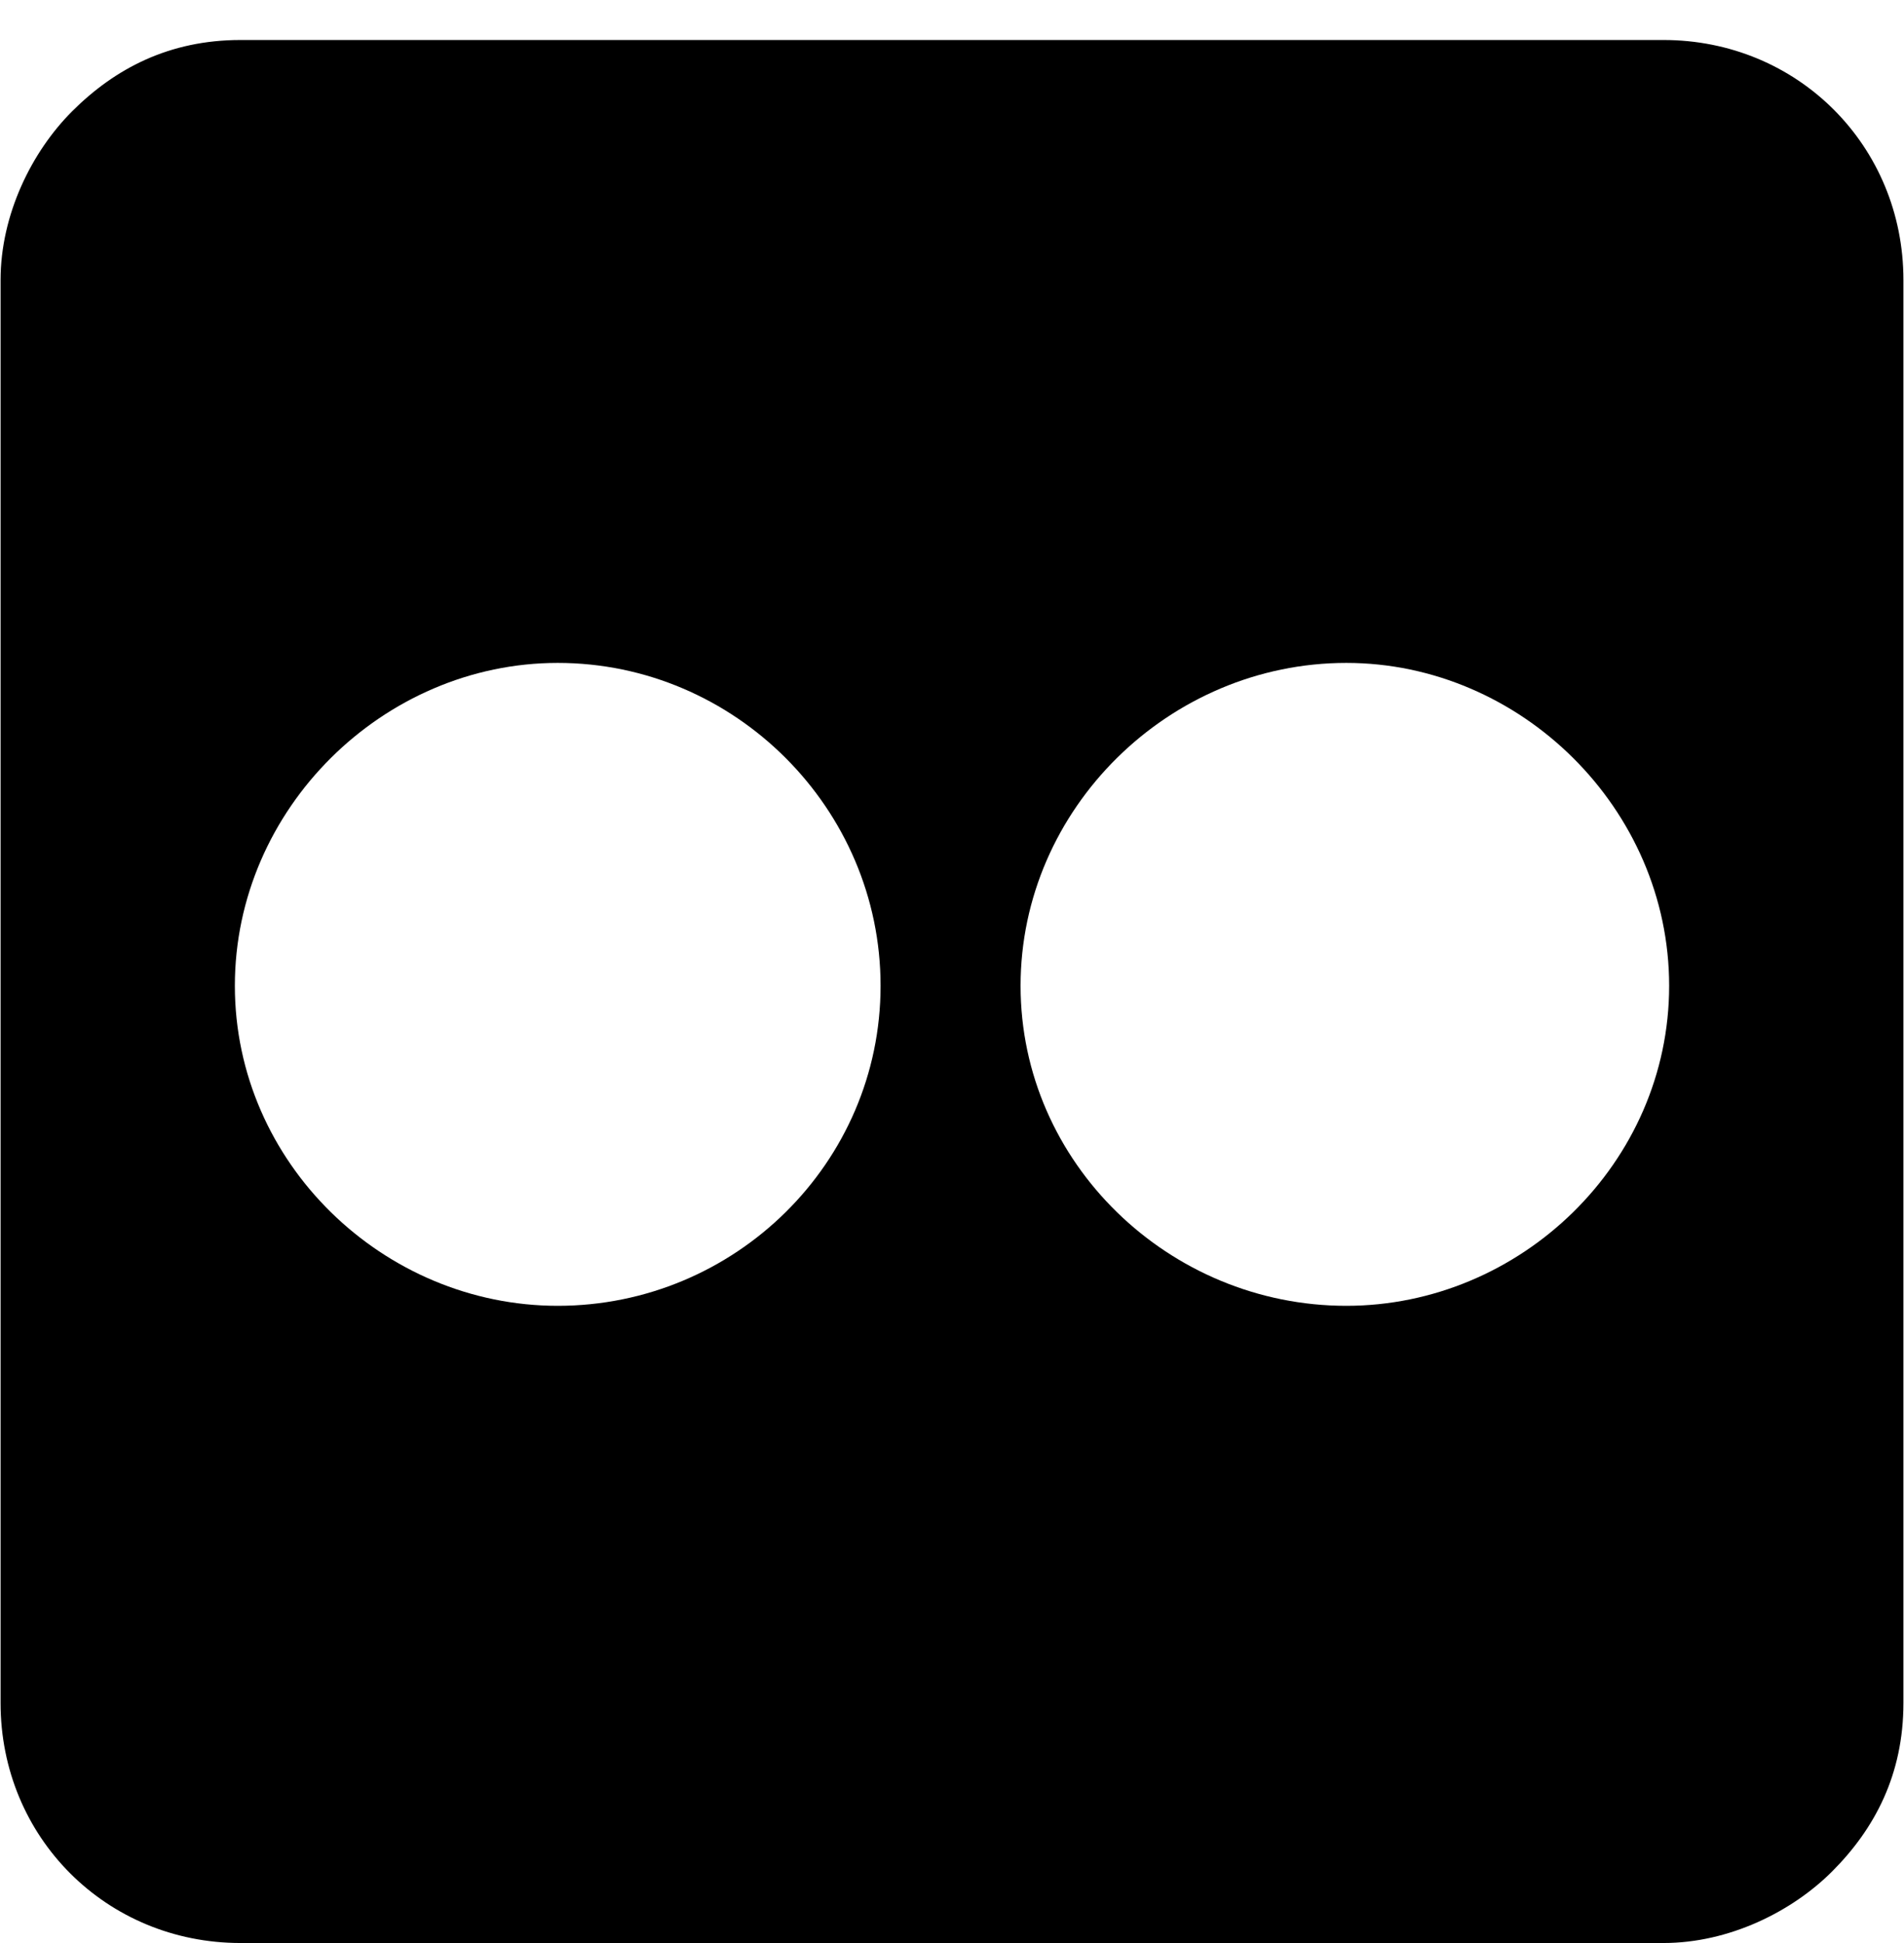 <svg xmlns="http://www.w3.org/2000/svg" width="0.98em" height="1em" viewBox="0 0 666 680"><path fill="currentColor" d="M84 14h498c47 0 84 37 84 84v498c0 25-10 44-25 59c-14 14-36 25-59 25H84c-47 0-84-37-84-84V98c0-23 11-45 25-59c15-15 34-25 59-25m111 443c62 0 113-50 113-112s-51-113-113-113c-61 0-113 51-113 113s52 112 113 112m276 0c61 0 113-50 113-112s-52-113-113-113c-62 0-114 51-114 113s52 112 114 112"/></svg>